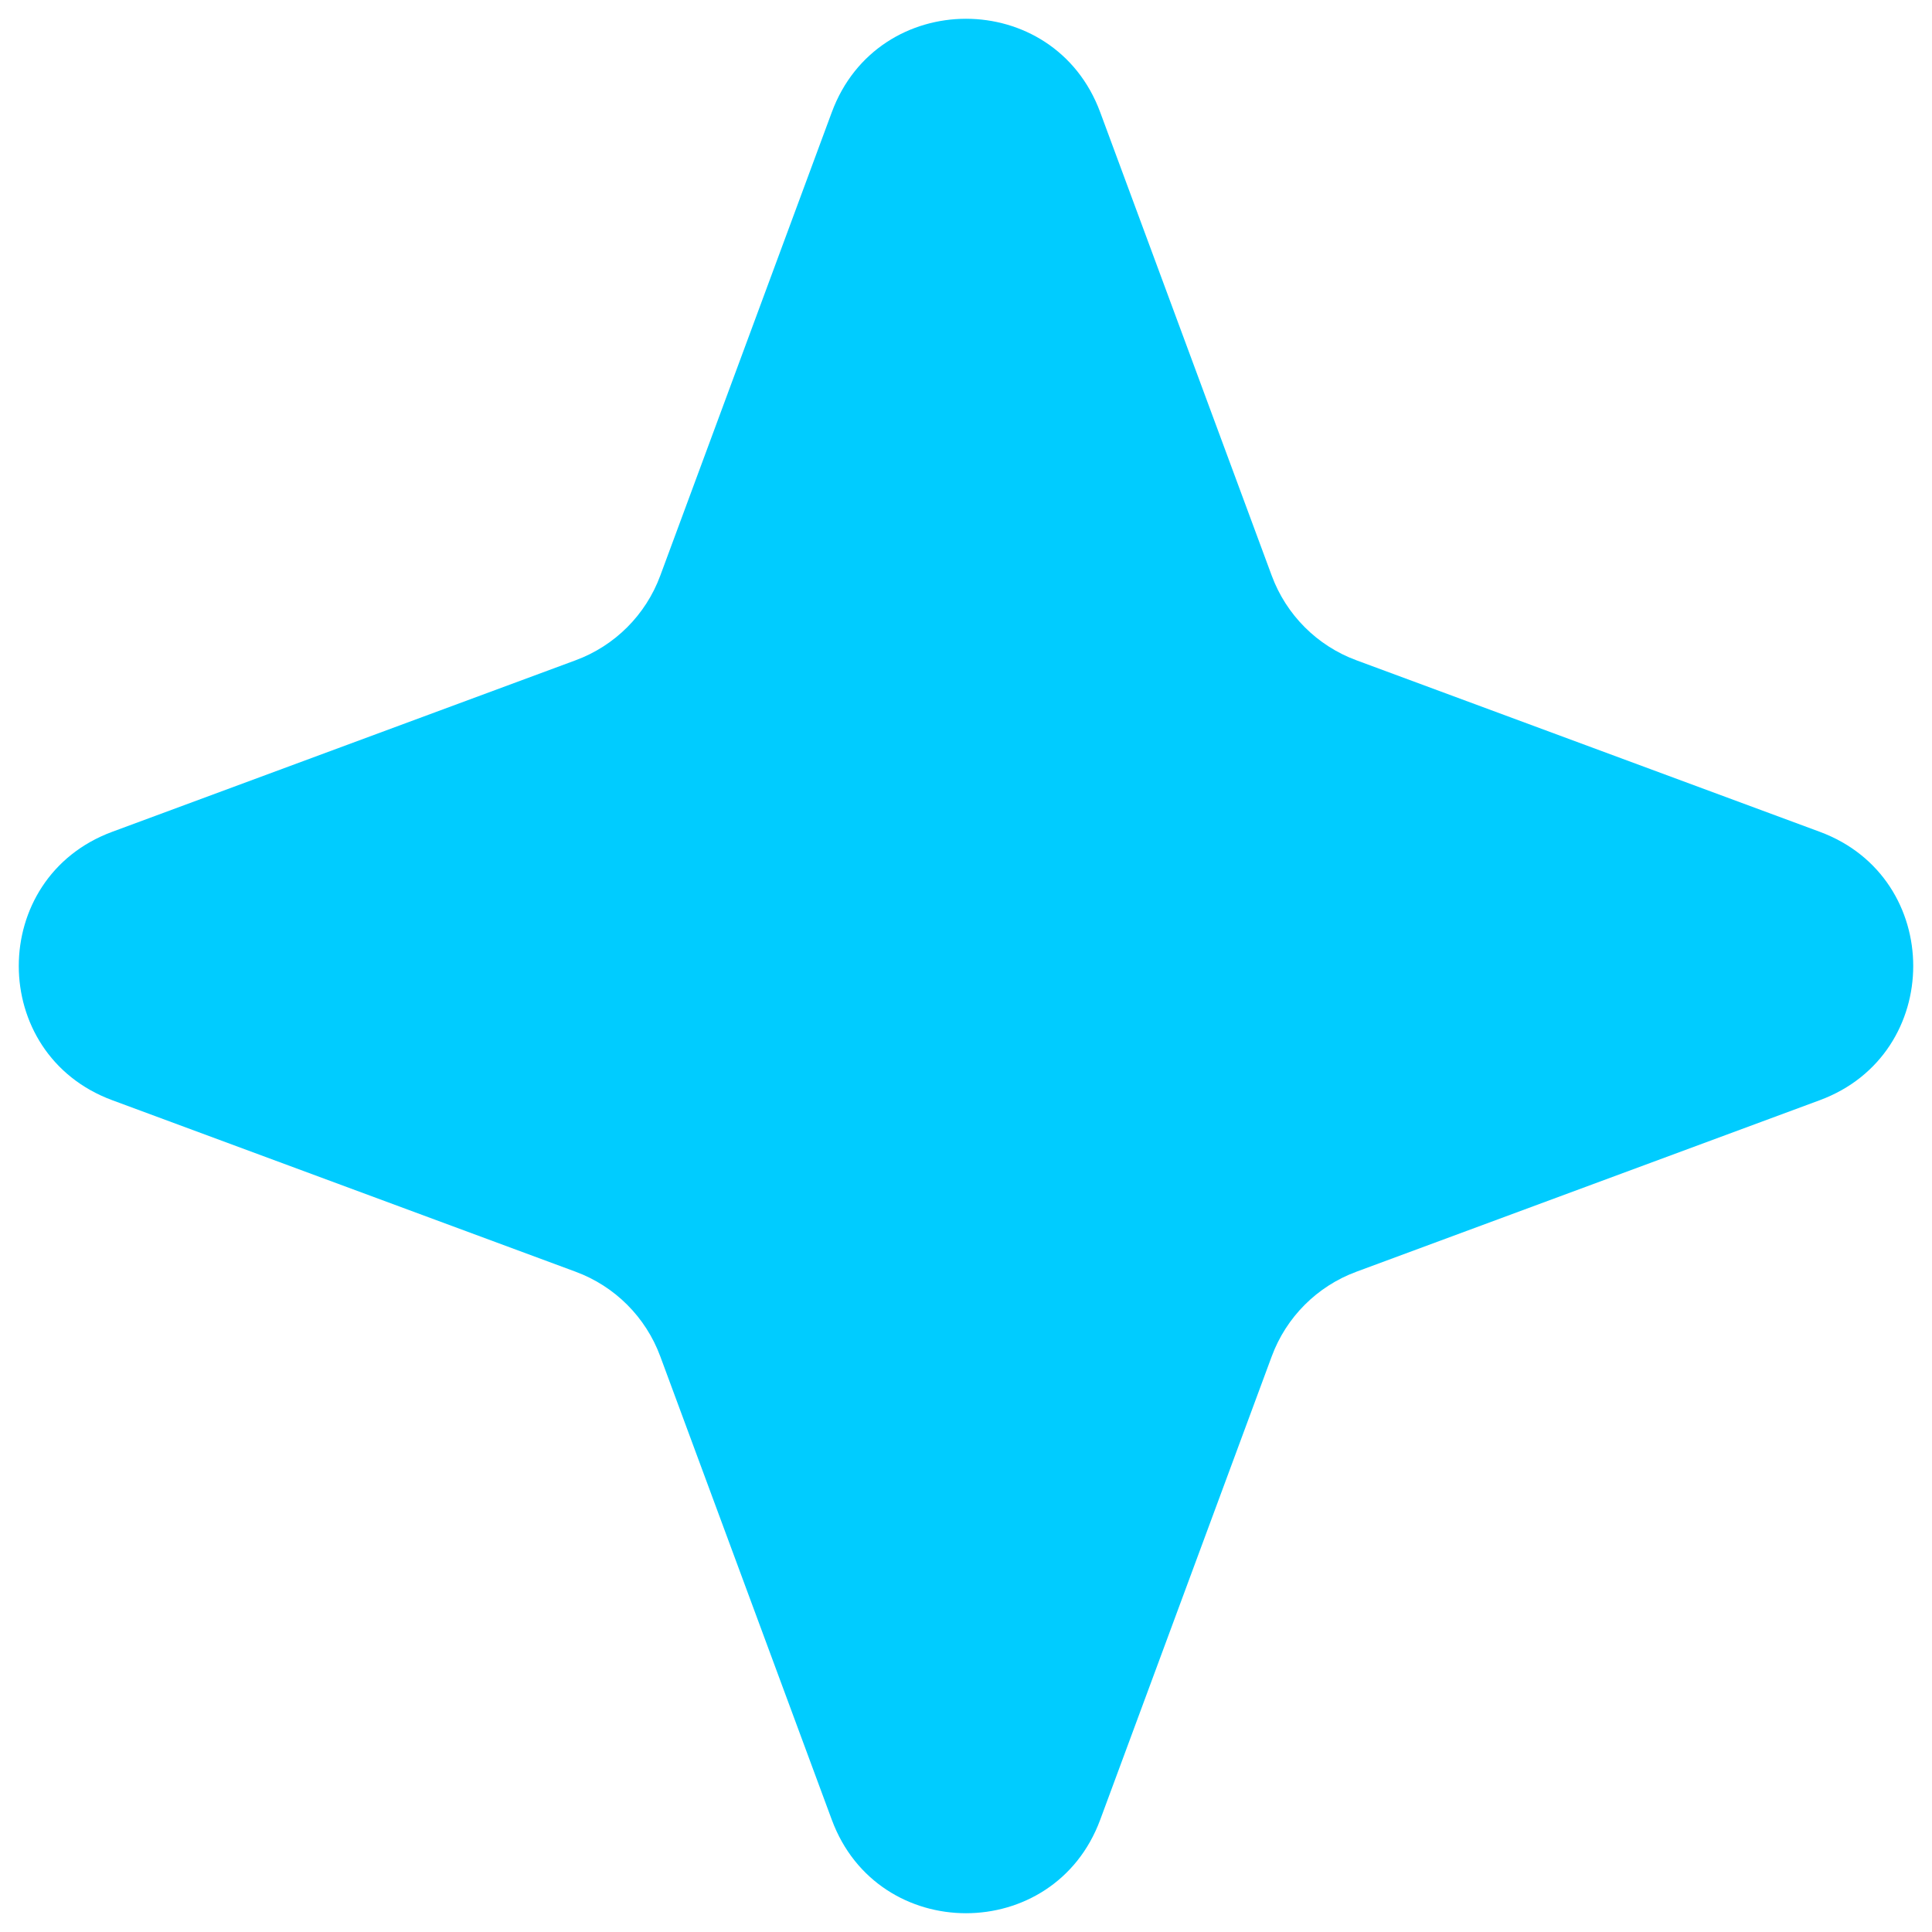 <svg width="54" height="54" viewBox="0 0 54 54" fill="none" xmlns="http://www.w3.org/2000/svg">
<path d="M23.249 3.137C24.537 -0.346 29.463 -0.346 30.751 3.137L35.546 16.091C35.951 17.186 36.814 18.049 37.909 18.454L50.863 23.249C54.346 24.537 54.346 29.463 50.863 30.751L37.909 35.546C36.814 35.951 35.951 36.814 35.546 37.909L30.751 50.863C29.463 54.346 24.537 54.346 23.249 50.863L18.454 37.909C18.049 36.814 17.186 35.951 16.091 35.546L3.137 30.751C-0.346 29.463 -0.346 24.537 3.137 23.249L16.091 18.454C17.186 18.049 18.049 17.186 18.454 16.091L23.249 3.137Z" fill="#00CCFF"/>
</svg>
